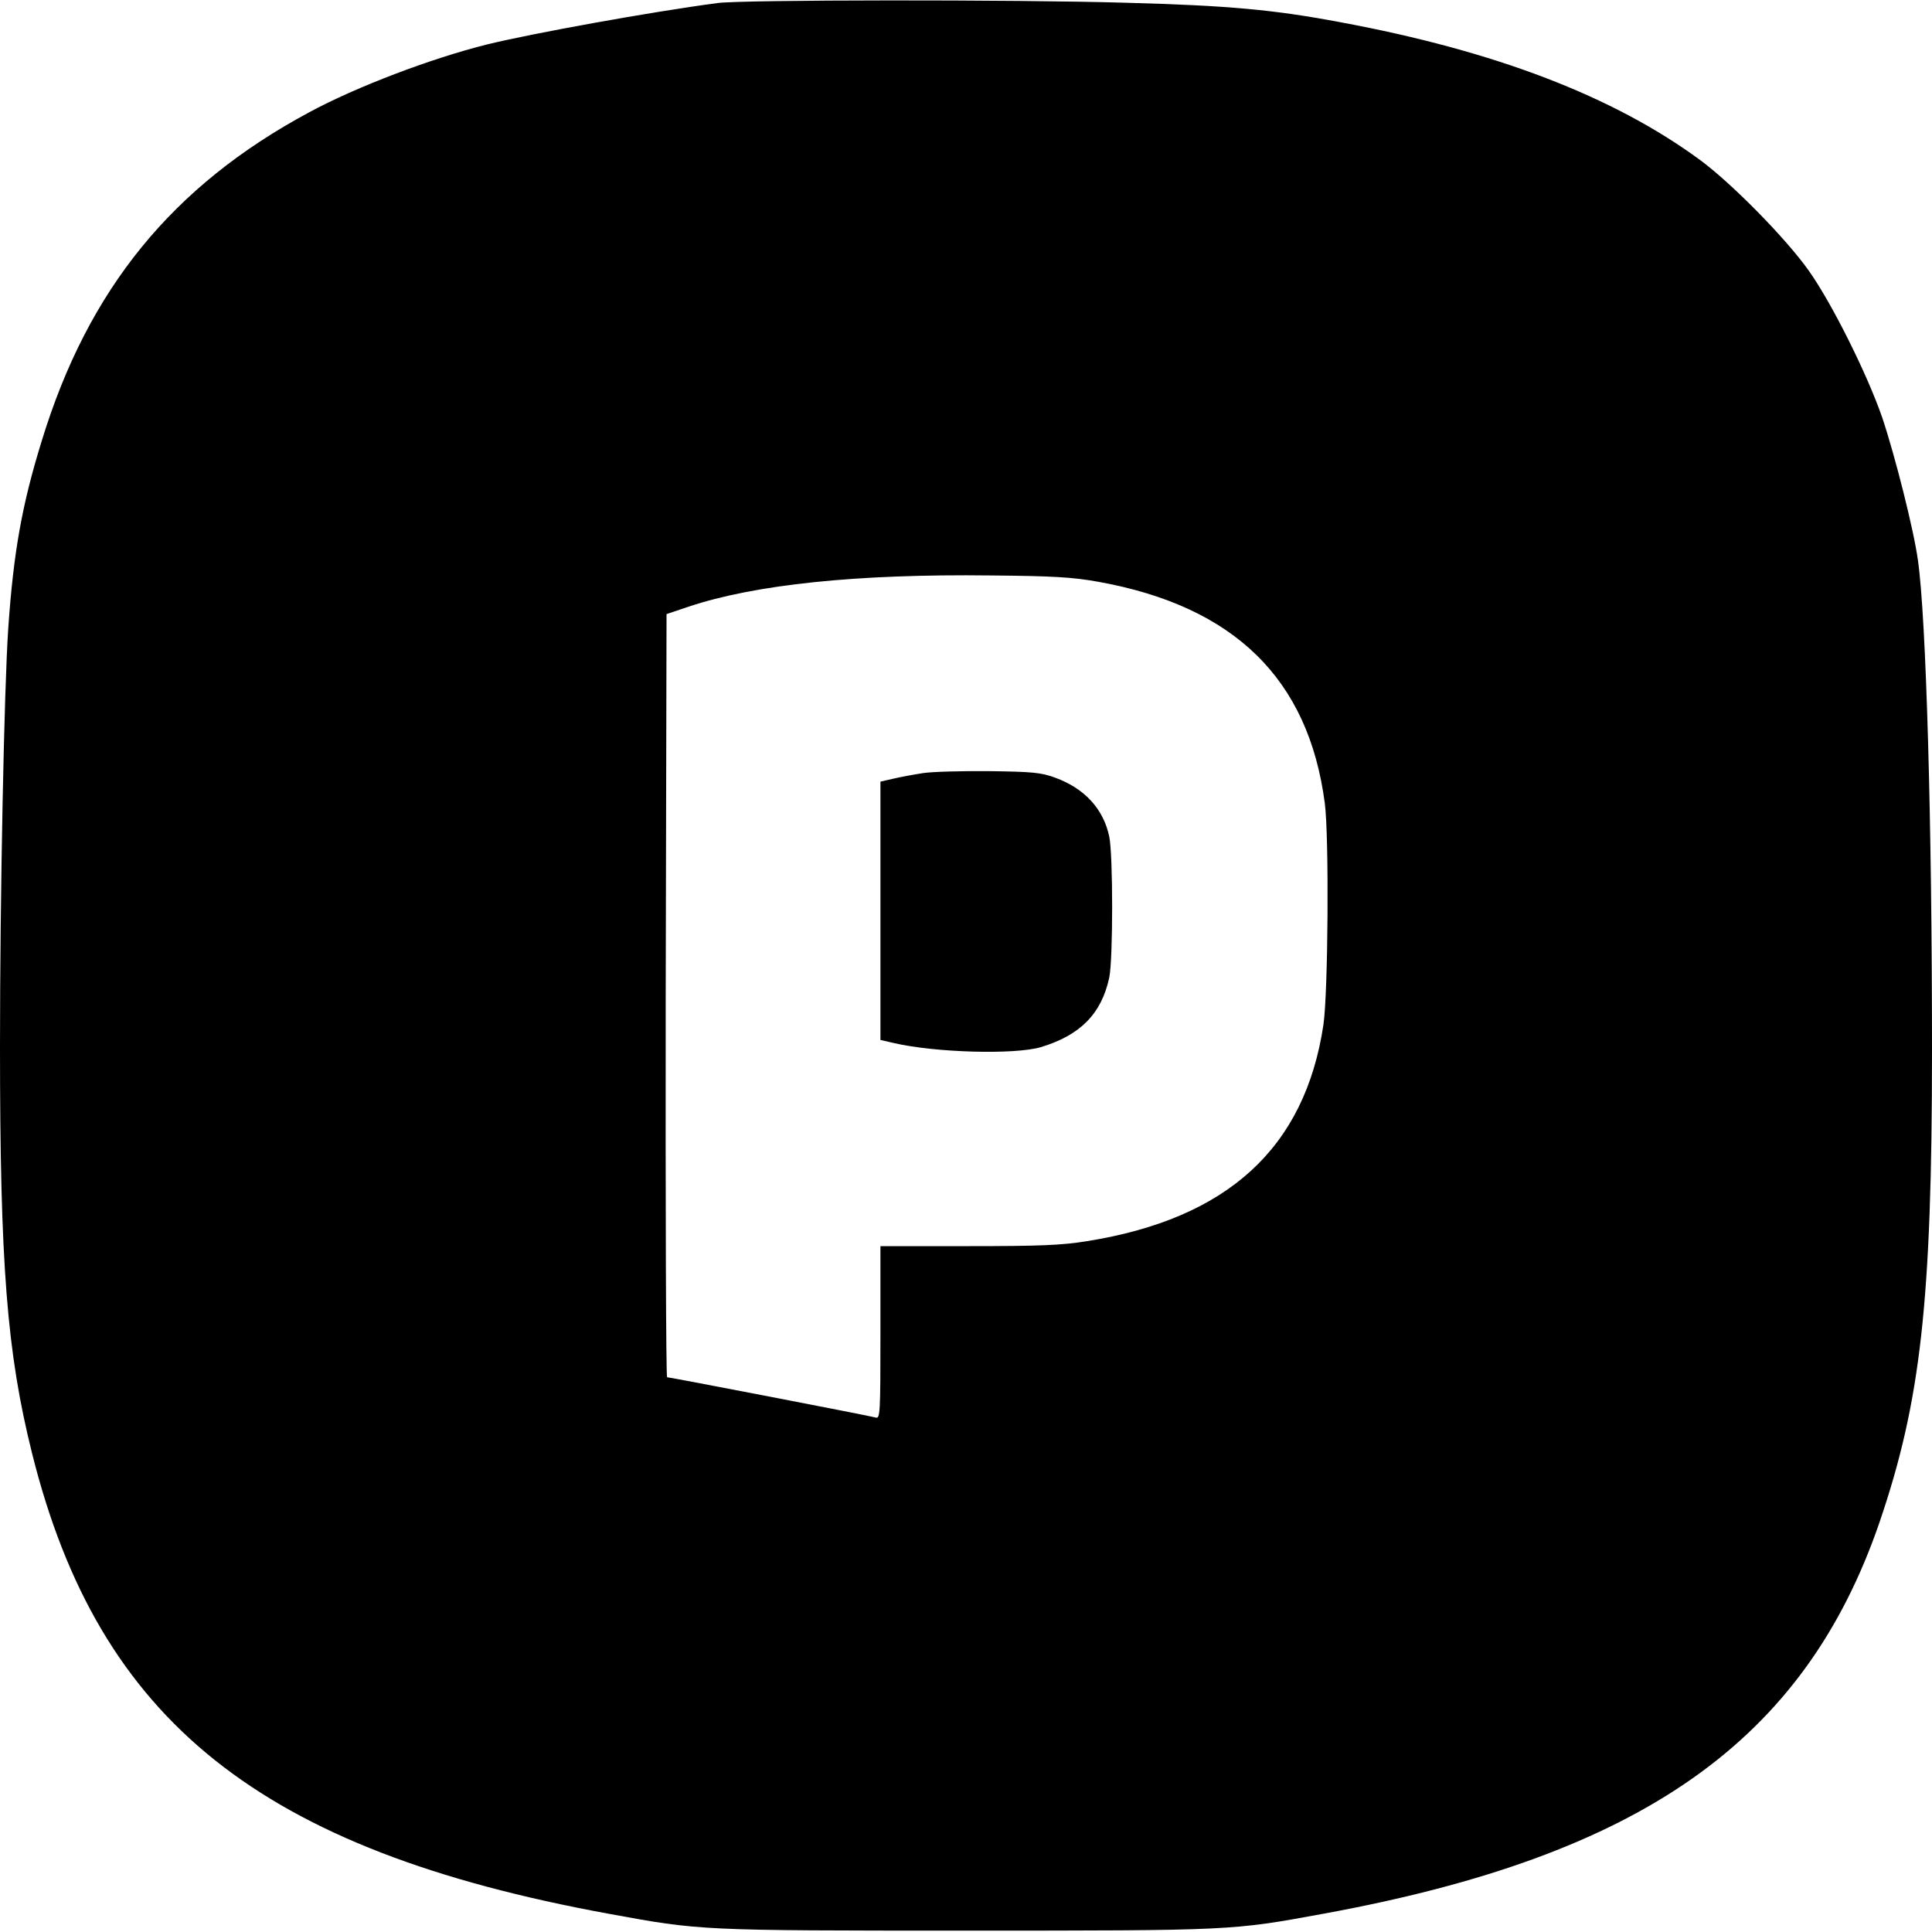 <?xml version="1.0" standalone="no"?>
<!DOCTYPE svg PUBLIC "-//W3C//DTD SVG 20010904//EN"
 "http://www.w3.org/TR/2001/REC-SVG-20010904/DTD/svg10.dtd">
<svg version="1.0" xmlns="http://www.w3.org/2000/svg"
 width="700pt" height="700pt" viewBox="0 0 700 700"
 preserveAspectRatio="xMidYMid meet">
<g transform="translate(0,700) scale(0.1,-0.1)"
fill="#000000" stroke="none">
<path d="M2600 6989 c-242 -32 -672 -110 -835 -150 -201 -50 -473 -153 -645
-246 -495 -266 -800 -640 -968 -1188 -73 -235 -103 -407 -122 -680 -15 -220
-30 -971 -30 -1515 0 -792 25 -1110 116 -1475 242 -971 827 -1438 2090 -1669
331 -61 331 -61 1294 -61 963 0 963 0 1294 61 1155 211 1744 626 2016 1419
149 437 190 799 190 1710 0 824 -21 1566 -51 1775 -15 110 -83 379 -129 516
-54 157 -183 416 -267 534 -83 117 -279 316 -393 400 -314 231 -742 395 -1301
499 -244 46 -408 61 -779 71 -410 12 -1391 11 -1480 -1z m1380 -2097 c493 -89
761 -352 820 -802 16 -123 12 -688 -5 -803 -67 -447 -348 -703 -857 -784 -91
-15 -174 -18 -431 -18 l-317 0 0 -313 c0 -294 -1 -313 -17 -308 -20 6 -746
146 -756 146 -4 0 -6 622 -5 1383 l3 1382 80 27 c240 80 609 119 1095 113 225
-2 296 -6 390 -23z"/>
<path d="M3345 4199 c-33 -5 -81 -14 -107 -20 l-48 -11 0 -468 0 -468 48 -11
c150 -35 438 -43 533 -15 143 43 220 121 248 252 14 67 14 445 0 511 -21 100
-89 174 -195 213 -51 19 -83 22 -239 24 -99 1 -207 -2 -240 -7z"/>
</g>
</svg>

